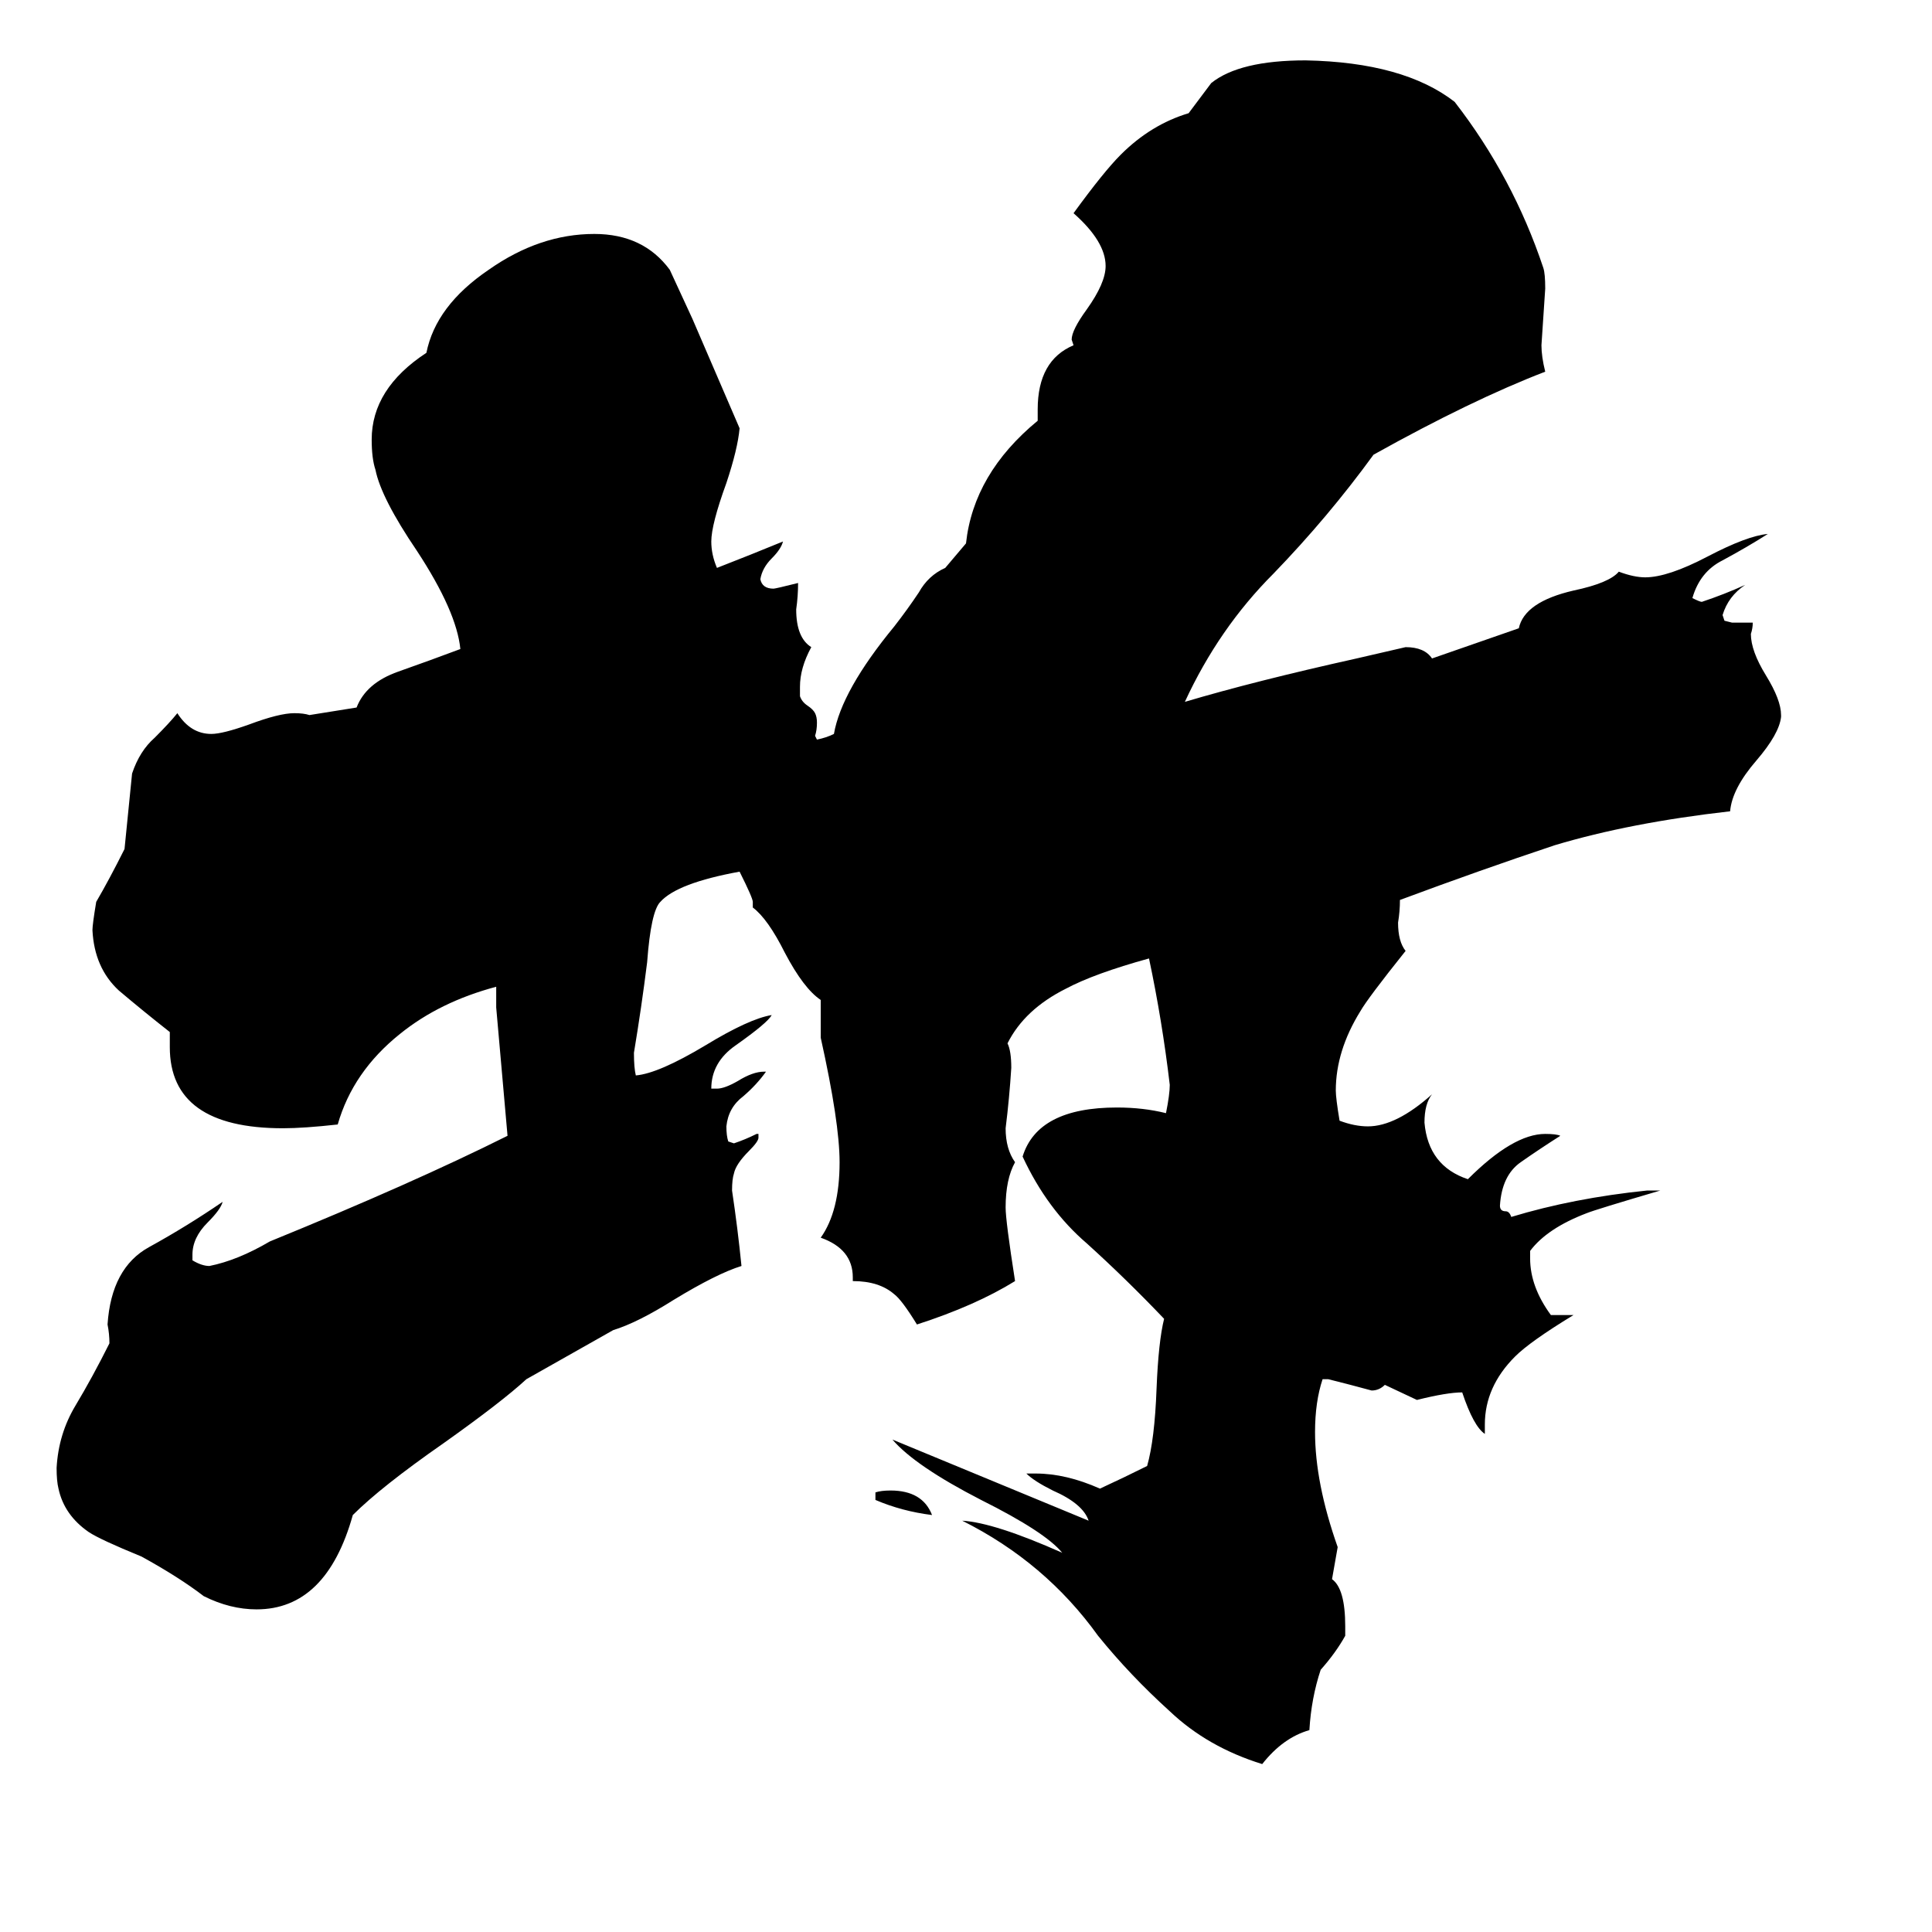 <svg xmlns="http://www.w3.org/2000/svg" viewBox="0 -800 1024 1024">
	<path fill="#000000" d="M464 -5V-9Q467 -10 472 -10Q489 -10 494 3Q478 1 464 -5ZM433 -408Q438 -409 442 -411Q446 -434 474 -468Q481 -477 487 -486Q492 -495 501 -499L512 -512Q516 -549 550 -577V-583Q550 -609 569 -617L568 -620Q568 -625 576 -636Q586 -650 586 -659Q586 -672 569 -687Q585 -709 594 -718Q610 -734 630 -740Q636 -748 642 -756Q657 -768 692 -768Q744 -767 771 -746Q802 -706 818 -658Q819 -655 819 -647Q818 -632 817 -617Q817 -611 819 -603Q780 -588 728 -559Q704 -526 675 -496Q646 -467 628 -428Q665 -439 719 -451Q732 -454 745 -457Q755 -457 759 -451L805 -467Q808 -481 834 -487Q853 -491 858 -497Q866 -494 872 -494Q884 -494 905 -505Q926 -516 937 -517Q926 -510 913 -503Q901 -497 897 -483Q901 -481 902 -481Q914 -485 925 -490Q916 -484 913 -474L914 -471L918 -470H929Q929 -467 928 -464Q928 -455 936 -442Q944 -429 944 -421V-420Q943 -411 931 -397Q918 -382 917 -370Q864 -364 824 -352Q785 -339 742 -323Q742 -317 741 -311Q741 -301 745 -296Q725 -271 721 -264Q708 -243 708 -222Q708 -218 710 -206Q718 -203 725 -203Q740 -203 759 -220Q755 -215 755 -205Q757 -182 778 -175Q802 -199 819 -199Q825 -199 827 -198Q816 -191 806 -184Q796 -177 795 -161Q795 -158 798 -158Q800 -158 801 -155Q834 -165 873 -169H880Q846 -159 841 -157Q820 -149 811 -137V-133Q811 -118 822 -103H834Q811 -89 803 -81Q787 -65 787 -45V-40Q781 -44 775 -62Q767 -62 751 -58L734 -66Q731 -63 727 -63Q716 -66 704 -69H701Q697 -57 697 -41Q697 -14 709 20L706 37Q713 42 713 62V67Q708 76 700 85Q695 100 694 117Q680 121 669 135Q640 126 620 107Q599 88 582 67Q554 28 510 6Q527 7 563 23Q554 12 520 -5Q485 -23 473 -37L577 6Q574 -3 558 -10Q548 -15 544 -19H549Q565 -19 583 -11Q596 -17 608 -23Q612 -37 613 -64Q614 -89 617 -101Q597 -122 576 -141Q555 -159 542 -187Q550 -213 592 -213Q606 -213 618 -210Q620 -220 620 -225Q616 -259 609 -292Q580 -284 565 -276Q543 -265 534 -247Q536 -243 536 -234Q535 -218 533 -202Q533 -191 538 -184Q533 -175 533 -160Q533 -153 538 -121Q517 -108 486 -98Q478 -111 474 -114Q466 -121 452 -121V-123Q452 -138 435 -144Q445 -158 445 -184Q445 -205 435 -250V-270Q426 -276 416 -295Q407 -313 399 -319V-322Q399 -324 392 -338Q359 -332 350 -322Q345 -317 343 -290Q340 -266 336 -242Q336 -234 337 -230Q349 -231 374 -246Q397 -260 409 -262Q407 -258 390 -246Q377 -237 377 -223H380Q384 -223 391 -227Q399 -232 405 -232H406Q401 -225 394 -219Q386 -213 385 -203Q385 -198 386 -195L389 -194Q395 -196 401 -199H402V-197Q402 -195 397 -190Q390 -183 389 -178Q388 -175 388 -169Q391 -149 393 -129Q380 -125 357 -111Q338 -99 325 -95L279 -69Q266 -57 235 -35Q202 -12 187 3Q173 53 136 53Q122 53 108 46Q95 36 75 25Q53 16 47 12Q34 3 31 -11Q30 -15 30 -22Q31 -40 40 -55Q49 -70 58 -88Q58 -93 57 -98Q59 -128 79 -139Q99 -150 118 -163Q117 -159 110 -152Q102 -144 102 -135V-132Q107 -129 111 -129Q126 -132 143 -142Q219 -173 269 -198Q266 -232 263 -266V-277Q233 -269 212 -252Q187 -232 179 -204Q161 -202 150 -202Q90 -202 90 -245V-253Q76 -264 63 -275Q50 -287 49 -307Q49 -310 51 -322Q58 -334 66 -350Q68 -370 70 -390Q74 -402 82 -409Q90 -417 94 -422Q101 -411 112 -411Q118 -411 132 -416Q148 -422 156 -422Q161 -422 164 -421L189 -425Q194 -438 211 -444Q228 -450 244 -456Q242 -476 221 -508Q202 -536 199 -551Q197 -557 197 -567Q197 -594 226 -613Q231 -638 259 -657Q286 -676 315 -676Q341 -676 355 -657Q361 -644 367 -631L392 -573Q391 -562 385 -544Q377 -522 377 -513Q377 -506 380 -499Q398 -506 415 -513Q414 -509 409 -504Q404 -499 403 -493Q404 -488 410 -488Q411 -488 423 -491Q423 -484 422 -477Q422 -462 430 -457Q424 -446 424 -436V-431Q425 -428 428 -426Q431 -424 432 -422Q433 -420 433 -417Q433 -413 432 -410Z"/>
</svg>